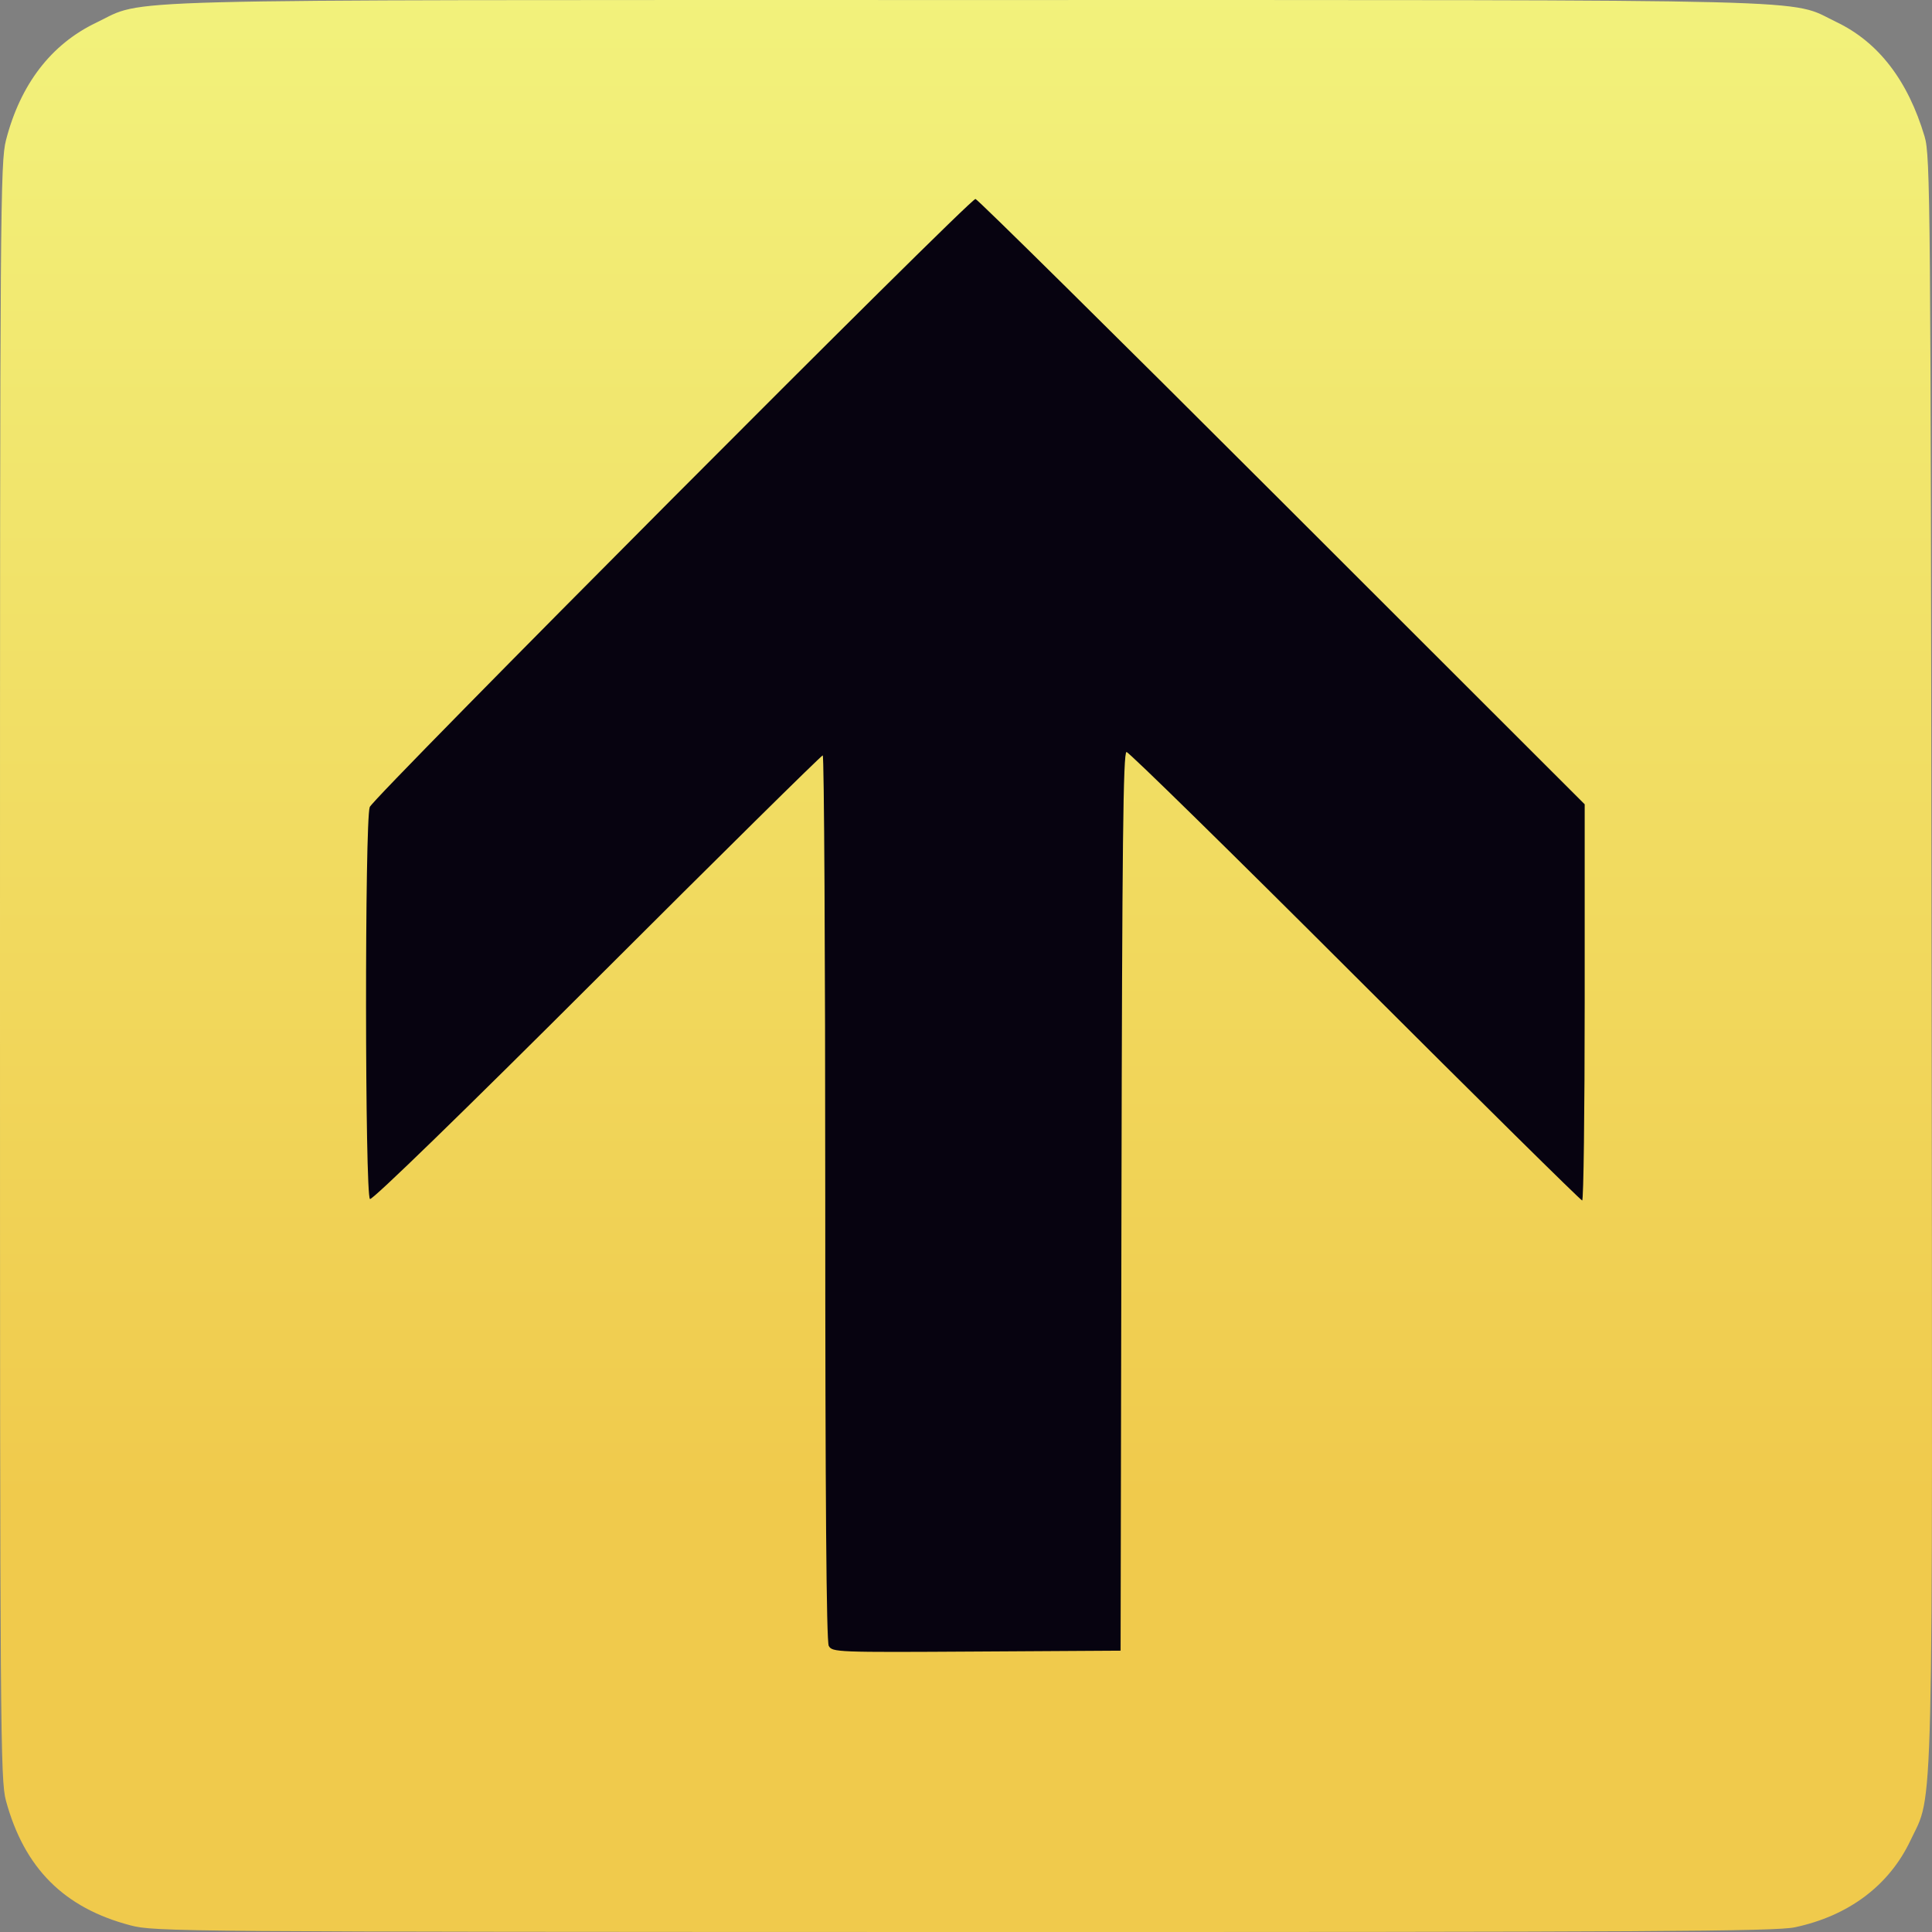 <?xml version="1.0" encoding="UTF-8"?>
<svg width="60px" height="60px" viewBox="0 0 60 60" version="1.1" xmlns="http://www.w3.org/2000/svg" xmlns:xlink="http://www.w3.org/1999/xlink">
    <rect x="0" y="0" width="60" height="60" fill="#808080" stroke="none"/>
    <!-- Generator: Sketch 59.1 (86144) - https://sketch.com -->
    <title>Group 62</title>
    <desc>Created with Sketch.</desc>
    <defs>
        <linearGradient x1="53.857%" y1="77.435%" x2="53.857%" y2="0%" id="linearGradient-1">
            <stop stop-color="#F0CA4C" offset="0%"></stop>
            <stop stop-color="#F2F27C" offset="100%"></stop>
        </linearGradient>
    </defs>
    <g id="Page-1" stroke="none" stroke-width="1" fill="none" fill-rule="evenodd">
        <g id="Group-62">
            <rect id="Rectangle" fill="#070310" x="5" y="5" width="50" height="50"></rect>
            <path d="M4.057,59.795 C1.99,59.254 0.756,58.02 0.185,55.923 C0.011,55.281 0,53.812 0,30.161 C0,6.463 0.01,5.04 0.186,4.353 C0.632,2.619 1.589,1.373 2.987,0.705 C4.569,-0.049 2.648,0.001 30.032,0.001 C57.337,0.001 55.503,-0.046 57.027,0.682 C58.334,1.306 59.251,2.496 59.771,4.242 C59.948,4.836 59.96,6.22 59.986,29.686 C60.018,57.247 60.057,55.621 59.331,57.157 C58.67,58.554 57.411,59.5 55.739,59.854 C55.137,59.981 51.304,60.003 29.927,60 C5.55,59.996 4.8,59.99 4.057,59.795 Z M34.828,37.308 C34.849,26.234 34.881,23.354 34.985,23.354 C35.057,23.354 38.253,26.488 42.086,30.318 C45.92,34.148 49.092,37.282 49.136,37.282 C49.179,37.282 49.214,34.514 49.214,31.13 L49.214,24.978 L39.807,15.579 C34.633,10.409 30.352,6.179 30.294,6.179 C30.104,6.179 11.596,24.758 11.483,25.063 C11.325,25.488 11.332,37.139 11.49,37.237 C11.56,37.28 14.431,34.489 18.54,30.384 C22.353,26.575 25.508,23.459 25.551,23.459 C25.594,23.459 25.629,29.635 25.629,37.184 C25.629,46.494 25.664,50.976 25.738,51.114 C25.844,51.311 25.982,51.317 30.324,51.29 L34.801,51.263 L34.828,37.308 Z" id="path1310" fill="url(#linearGradient-1)" fill-rule="nonzero"></path>
        </g>
    </g>
</svg>